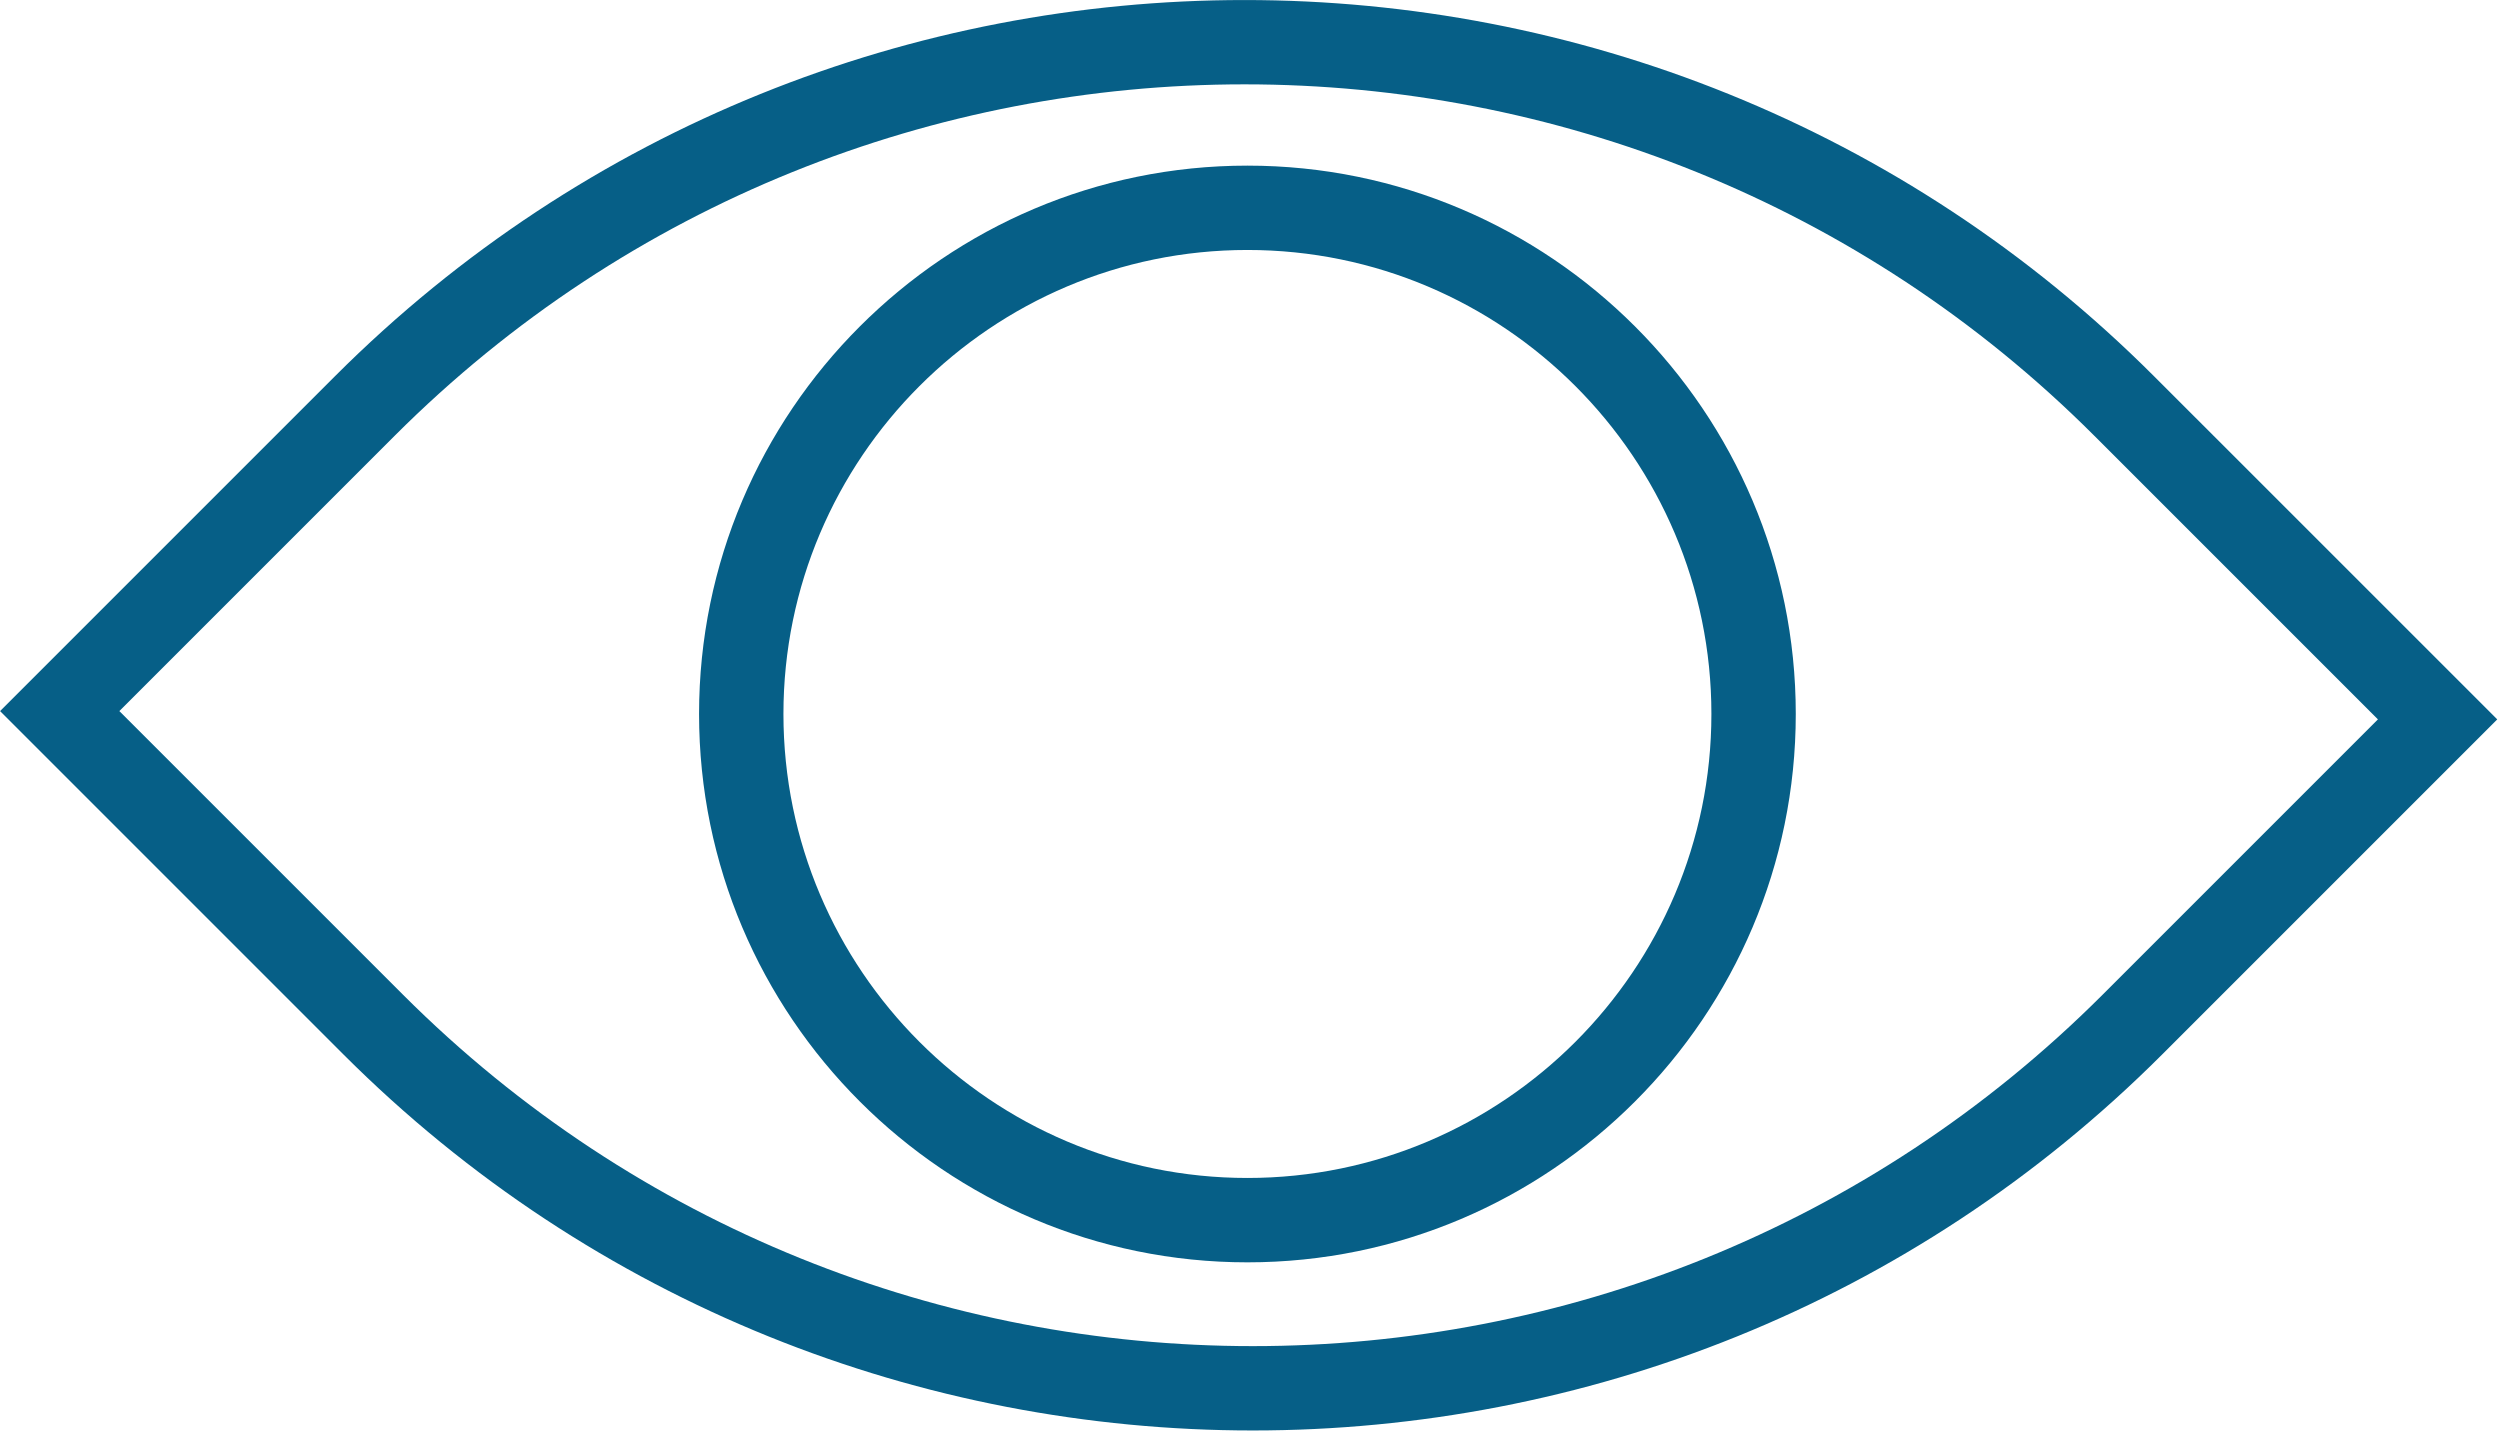 <?xml version="1.0" encoding="UTF-8" standalone="no"?>
<!DOCTYPE svg PUBLIC "-//W3C//DTD SVG 1.1//EN" "http://www.w3.org/Graphics/SVG/1.1/DTD/svg11.dtd">
<svg width="100%" height="100%" viewBox="0 0 801 459" version="1.1" xmlns="http://www.w3.org/2000/svg" xmlns:xlink="http://www.w3.org/1999/xlink" xml:space="preserve" xmlns:serif="http://www.serif.com/" style="fill-rule:evenodd;clip-rule:evenodd;stroke-linejoin:round;stroke-miterlimit:1.414;">
    <g transform="matrix(1,0,0,1,-897.027,-1908.73)">
        <g transform="matrix(8.333,0,0,8.333,1570.7,2018.7)">
            <path d="M0,25.049C-18.017,43.065 -47.332,43.065 -65.349,25.049L-76.255,14.144L-65.669,3.558C-47.652,-14.458 -18.336,-14.458 -0.319,3.558L10.586,14.463L0,25.049ZM1.974,1.266C-17.308,-18.016 -48.68,-18.016 -67.962,1.266L-80.841,14.144L-67.643,27.342C-58.002,36.983 -45.339,41.804 -32.674,41.804C-20.009,41.804 -7.347,36.985 2.295,27.342L15.174,14.463L1.974,1.266Z" style="fill:rgb(6,95,135);fill-rule:nonzero;"/>
        </g>
        <g transform="matrix(8.333,0,0,8.333,1296.7,1988.83)">
            <path d="M0,35.68C-9.836,35.68 -17.84,27.676 -17.84,17.84C-17.84,8.003 -9.836,-0.001 0,-0.001C9.837,-0.001 17.84,8.003 17.84,17.84C17.84,27.676 9.838,35.68 0,35.68M0,-3.244C-11.625,-3.244 -21.084,6.214 -21.084,17.84C-21.084,29.465 -11.625,38.924 0,38.924C11.625,38.924 21.084,29.465 21.084,17.84C21.084,6.214 11.627,-3.244 0,-3.244" style="fill:rgb(6,95,135);fill-rule:nonzero;"/>
        </g>
    </g>
</svg>
